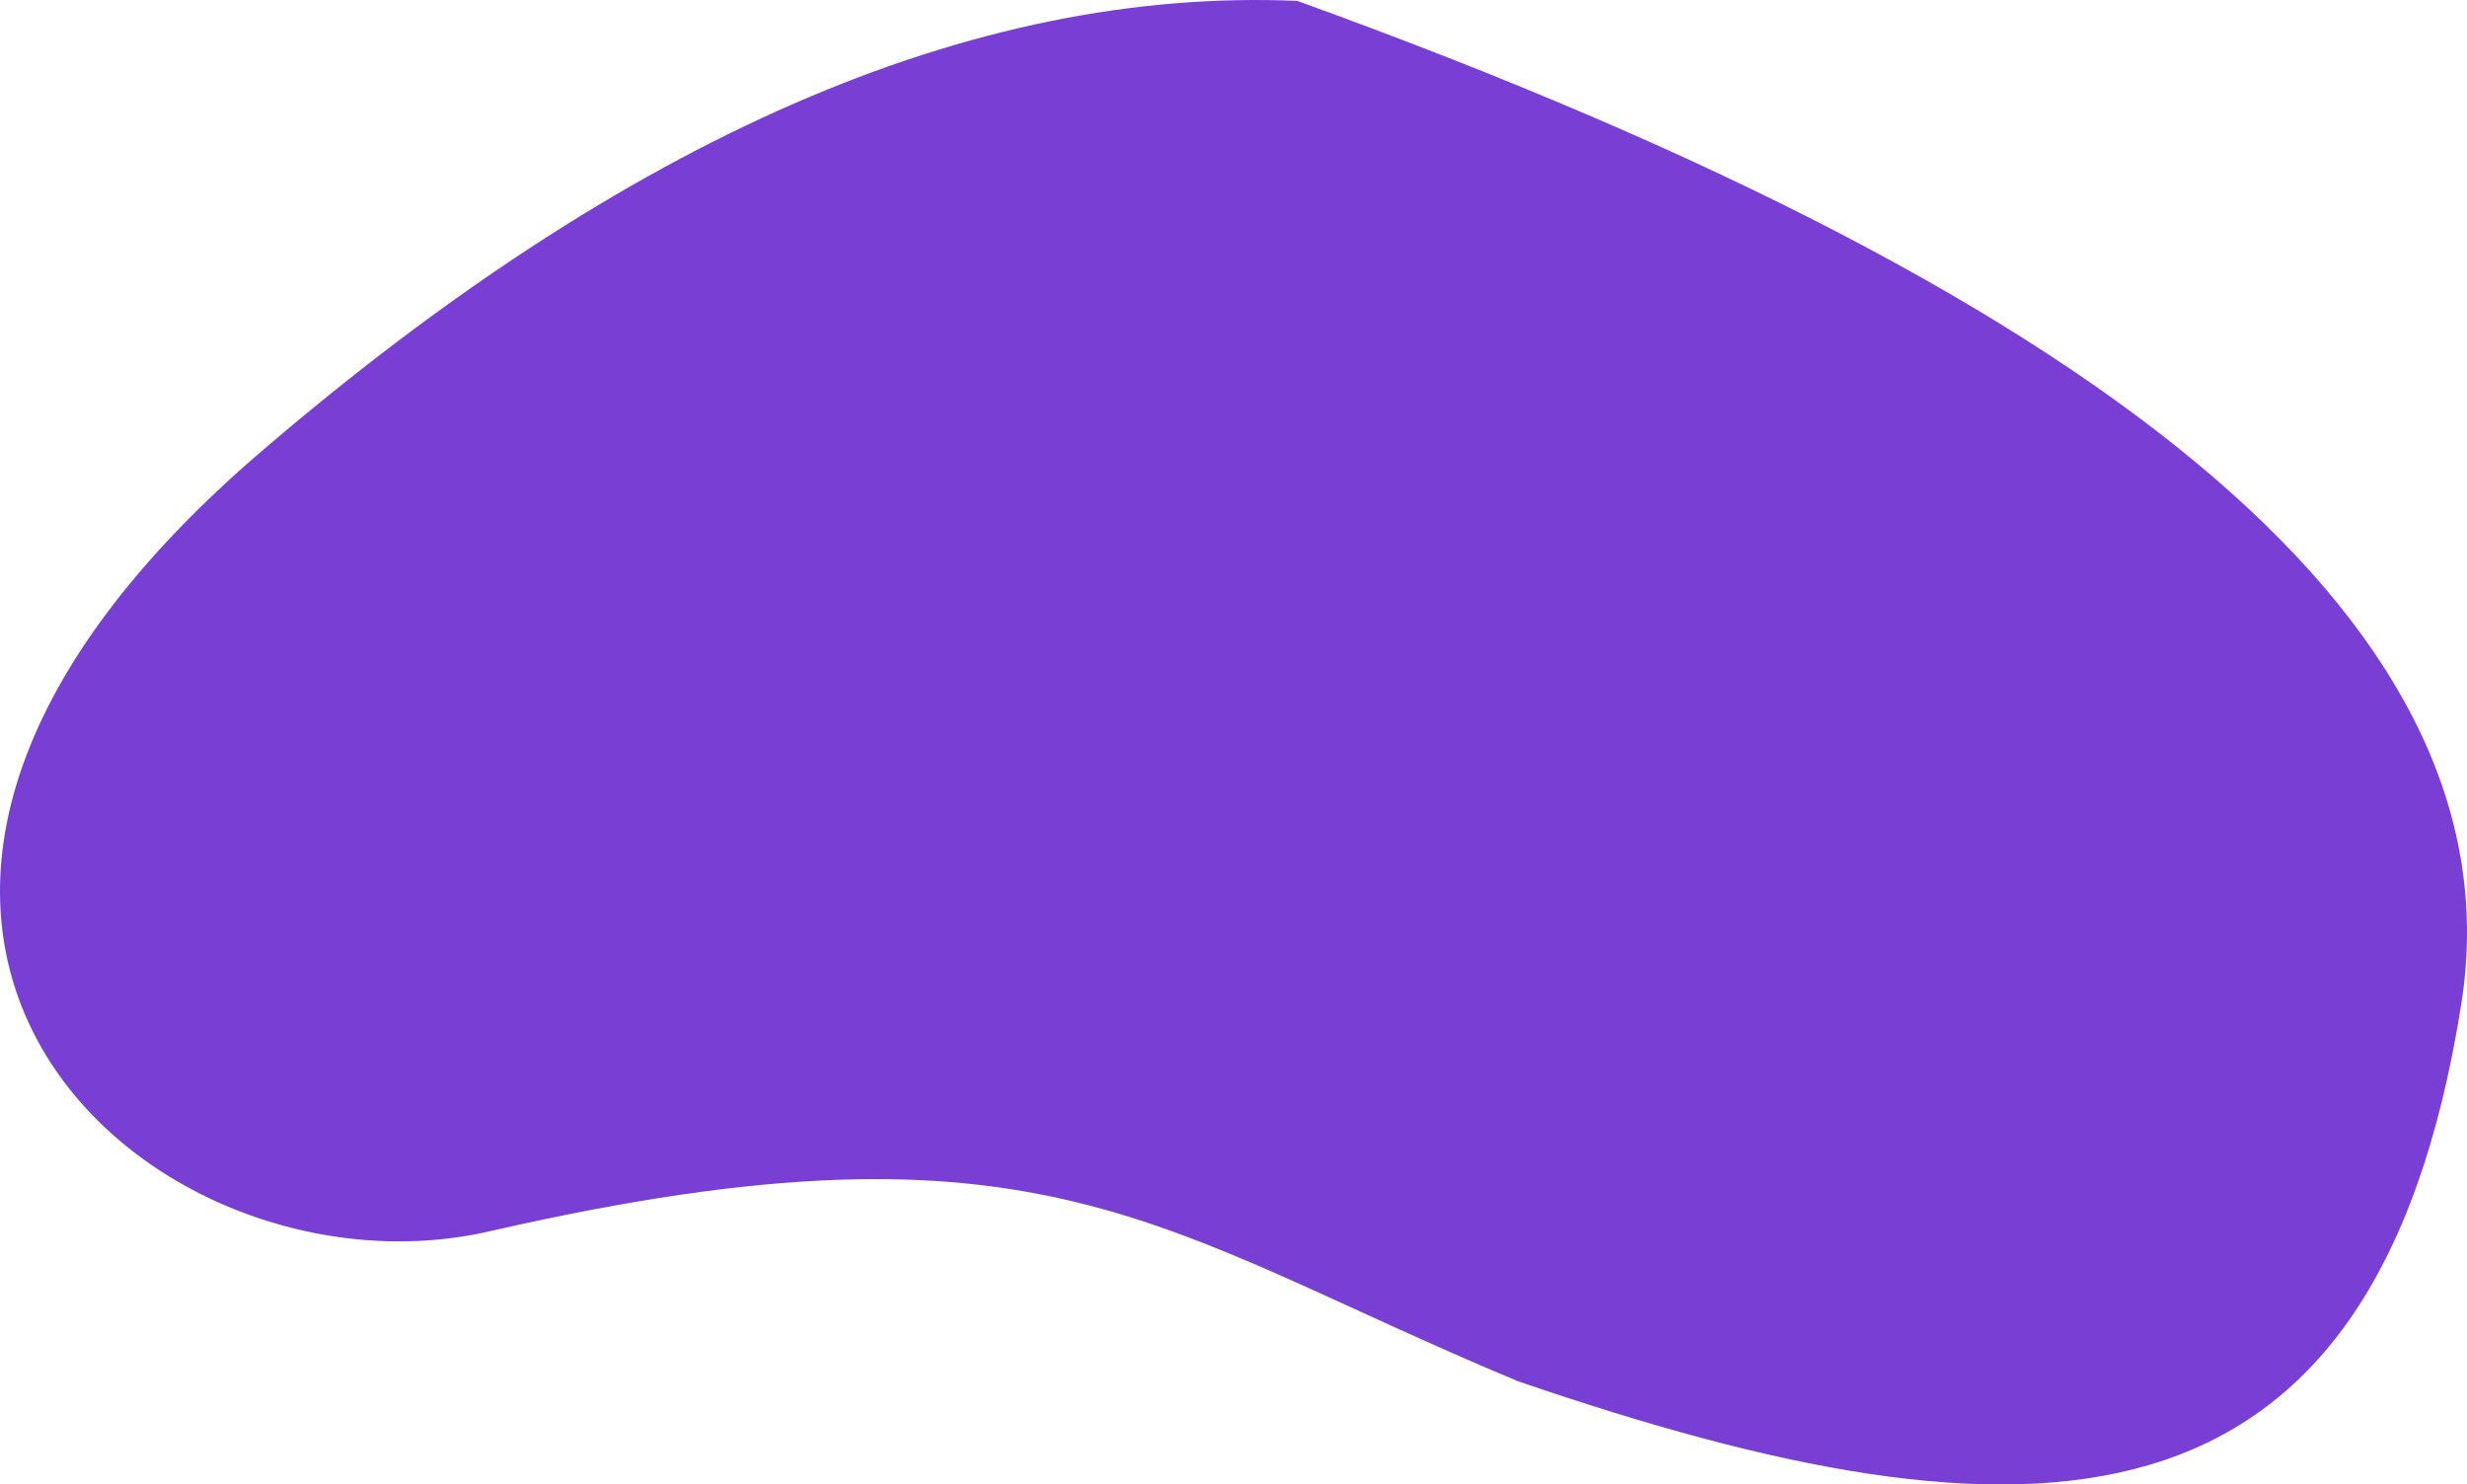 <svg xmlns="http://www.w3.org/2000/svg" width="334" height="201" viewBox="0 0 334 201">
  <path fill="#793FD4" fill-rule="evenodd" d="M204.184,770.297 C253.861,727.627 300.675,707.234 344.629,709.12 C457.515,749.905 510.053,795.145 502.242,844.841 C490.525,919.385 444.001,919.876 374.522,896.022 C325.497,875.605 310.404,858.62 235.765,875.605 C189.69,886.641 129.67,834.303 204.184,770.297 Z" transform="translate(-169 -709)"/>
</svg>

